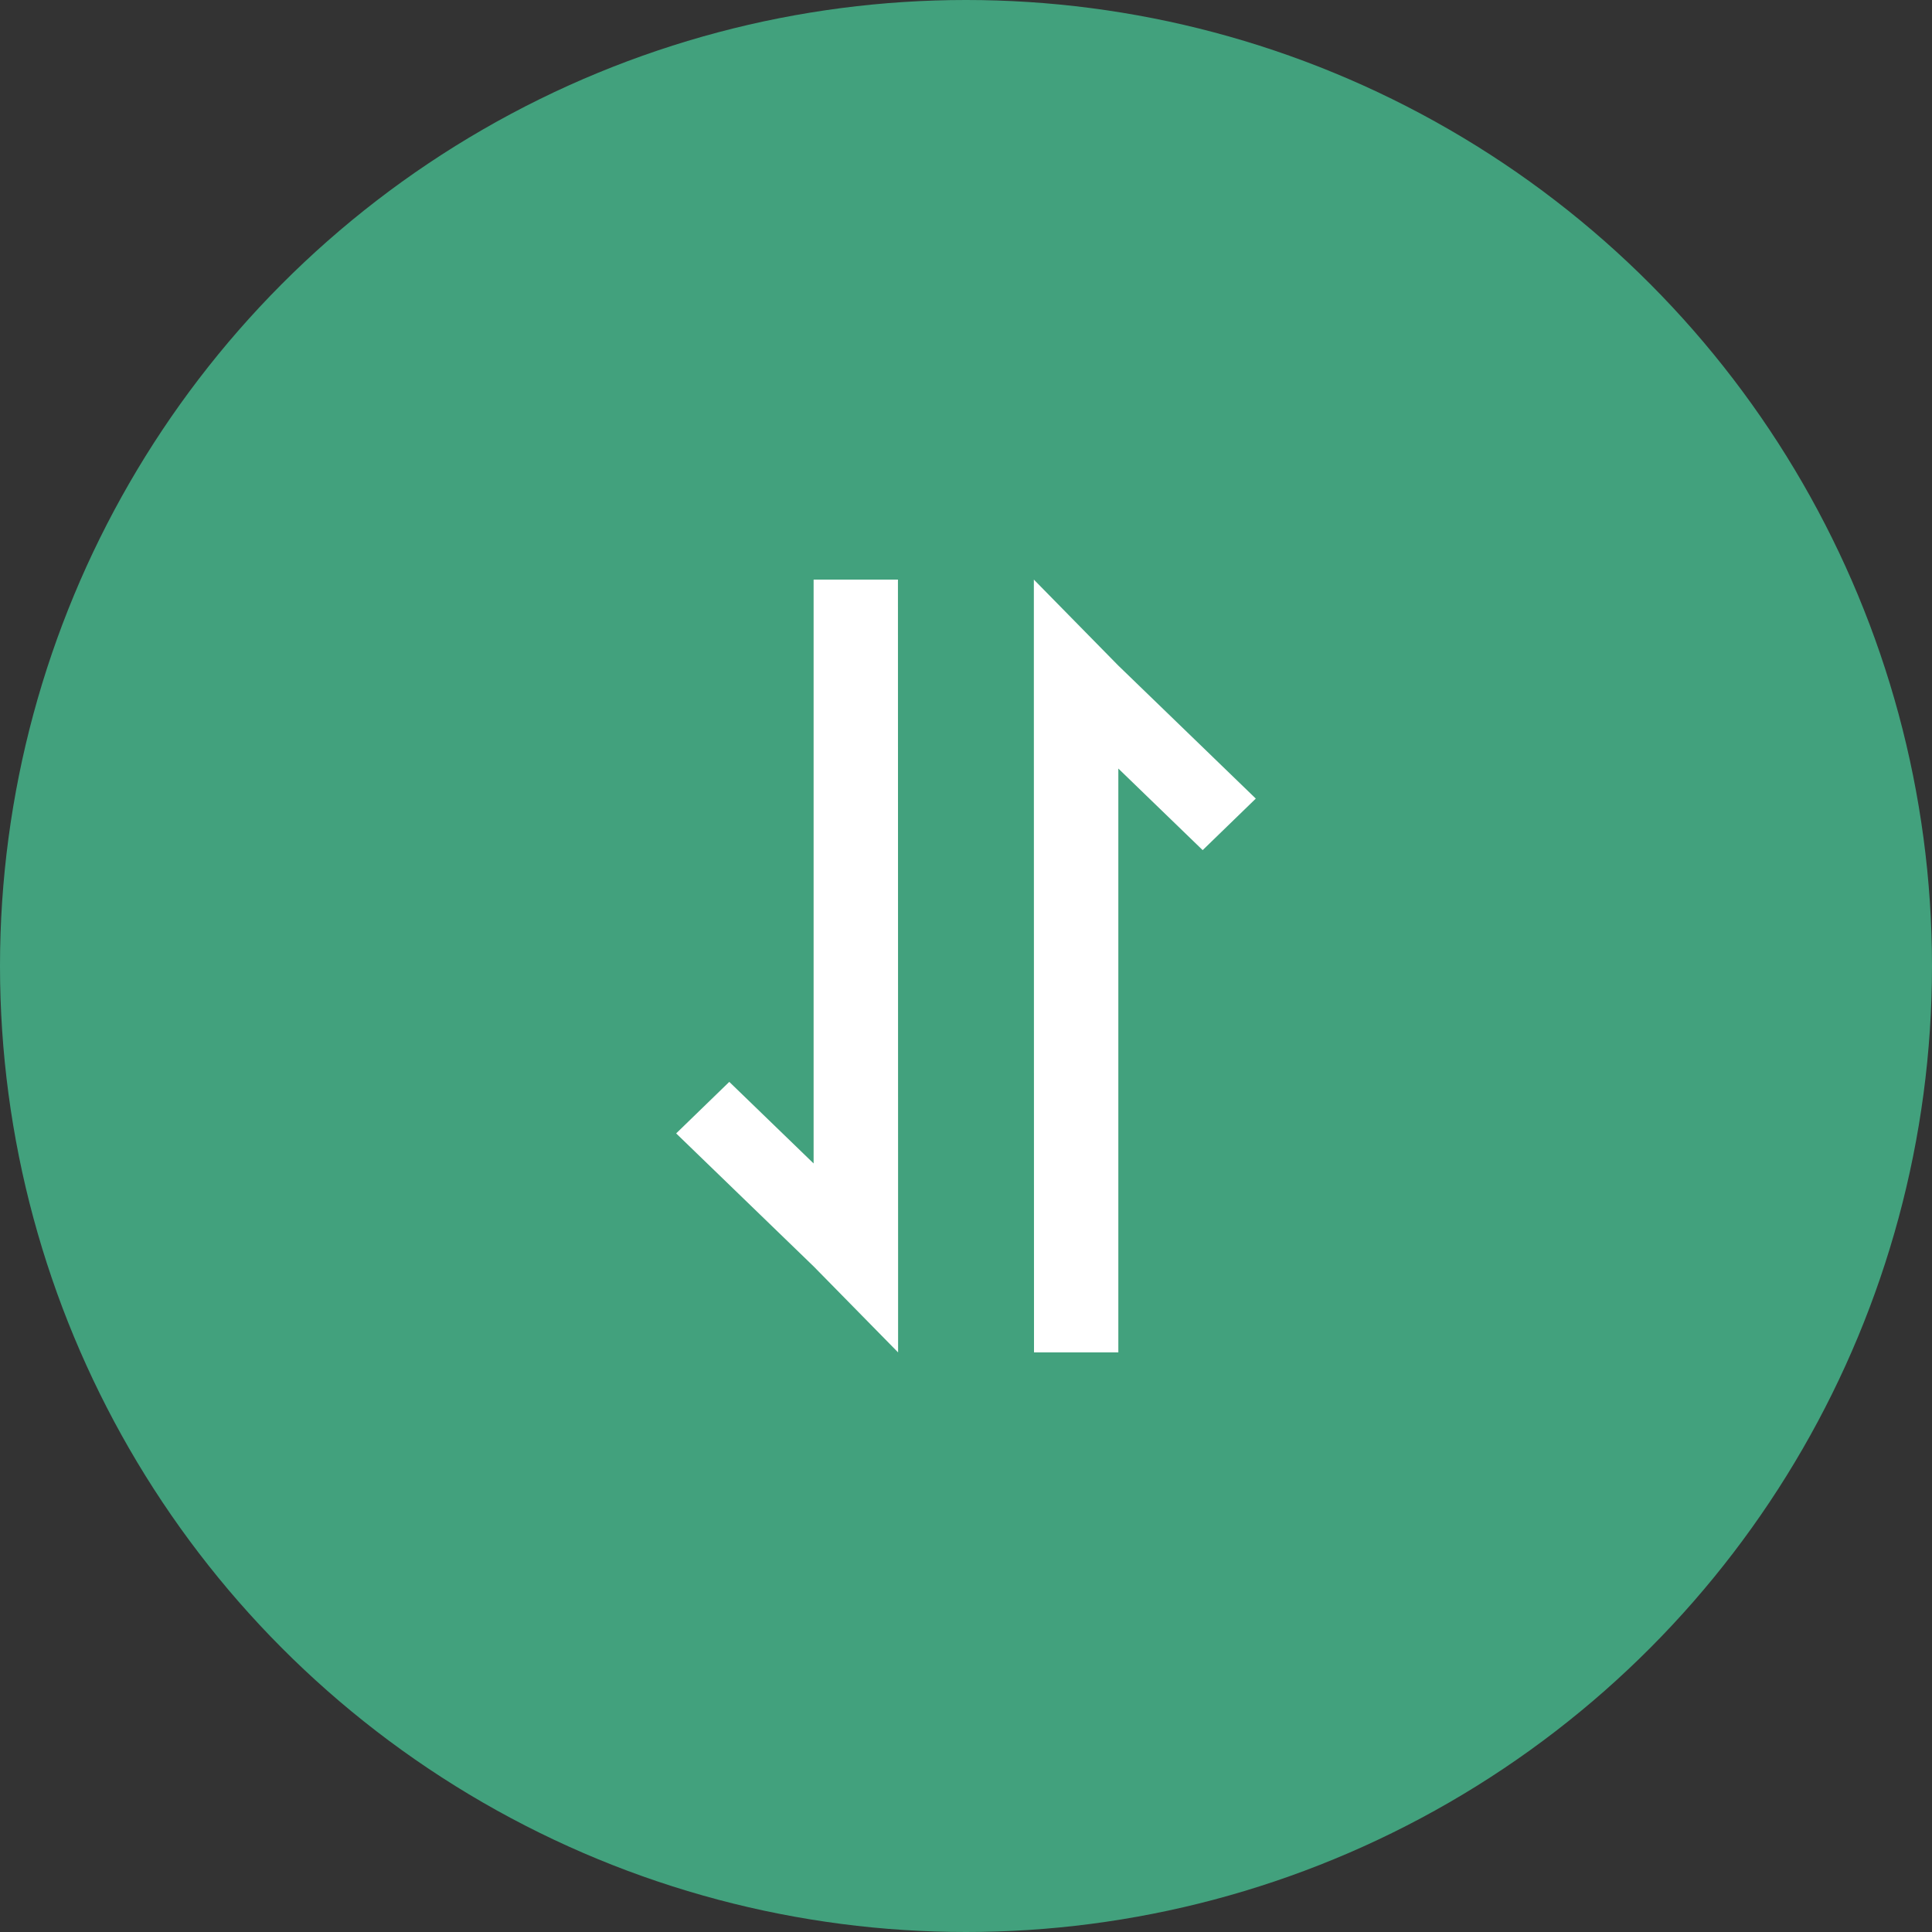 <svg xmlns="http://www.w3.org/2000/svg" width="40" height="40" viewBox="0 0 40 40"><rect x="0" y="0" width="40" height="40" fill="#333333" stroke="none"/><defs><style>.a{fill:#42a17d;}.b{fill:#fff;}</style></defs><g transform="translate(1151 -1120) rotate(90)"><circle class="a" cx="20" cy="20" r="20" transform="translate(1120 1151) rotate(-90)"/><path class="b" d="M141.867,238.222H144l-1.778,1.746-2.756,2.849-1.067-1.1,1.689-1.746H128v-1.746Z" transform="translate(1004 894.184)"/><path class="b" d="M130.133,242.816H128l1.778-1.746,2.756-2.849,1.067,1.1-1.689,1.746H144v1.746Z" transform="translate(1004 886.779)"/></g></svg>